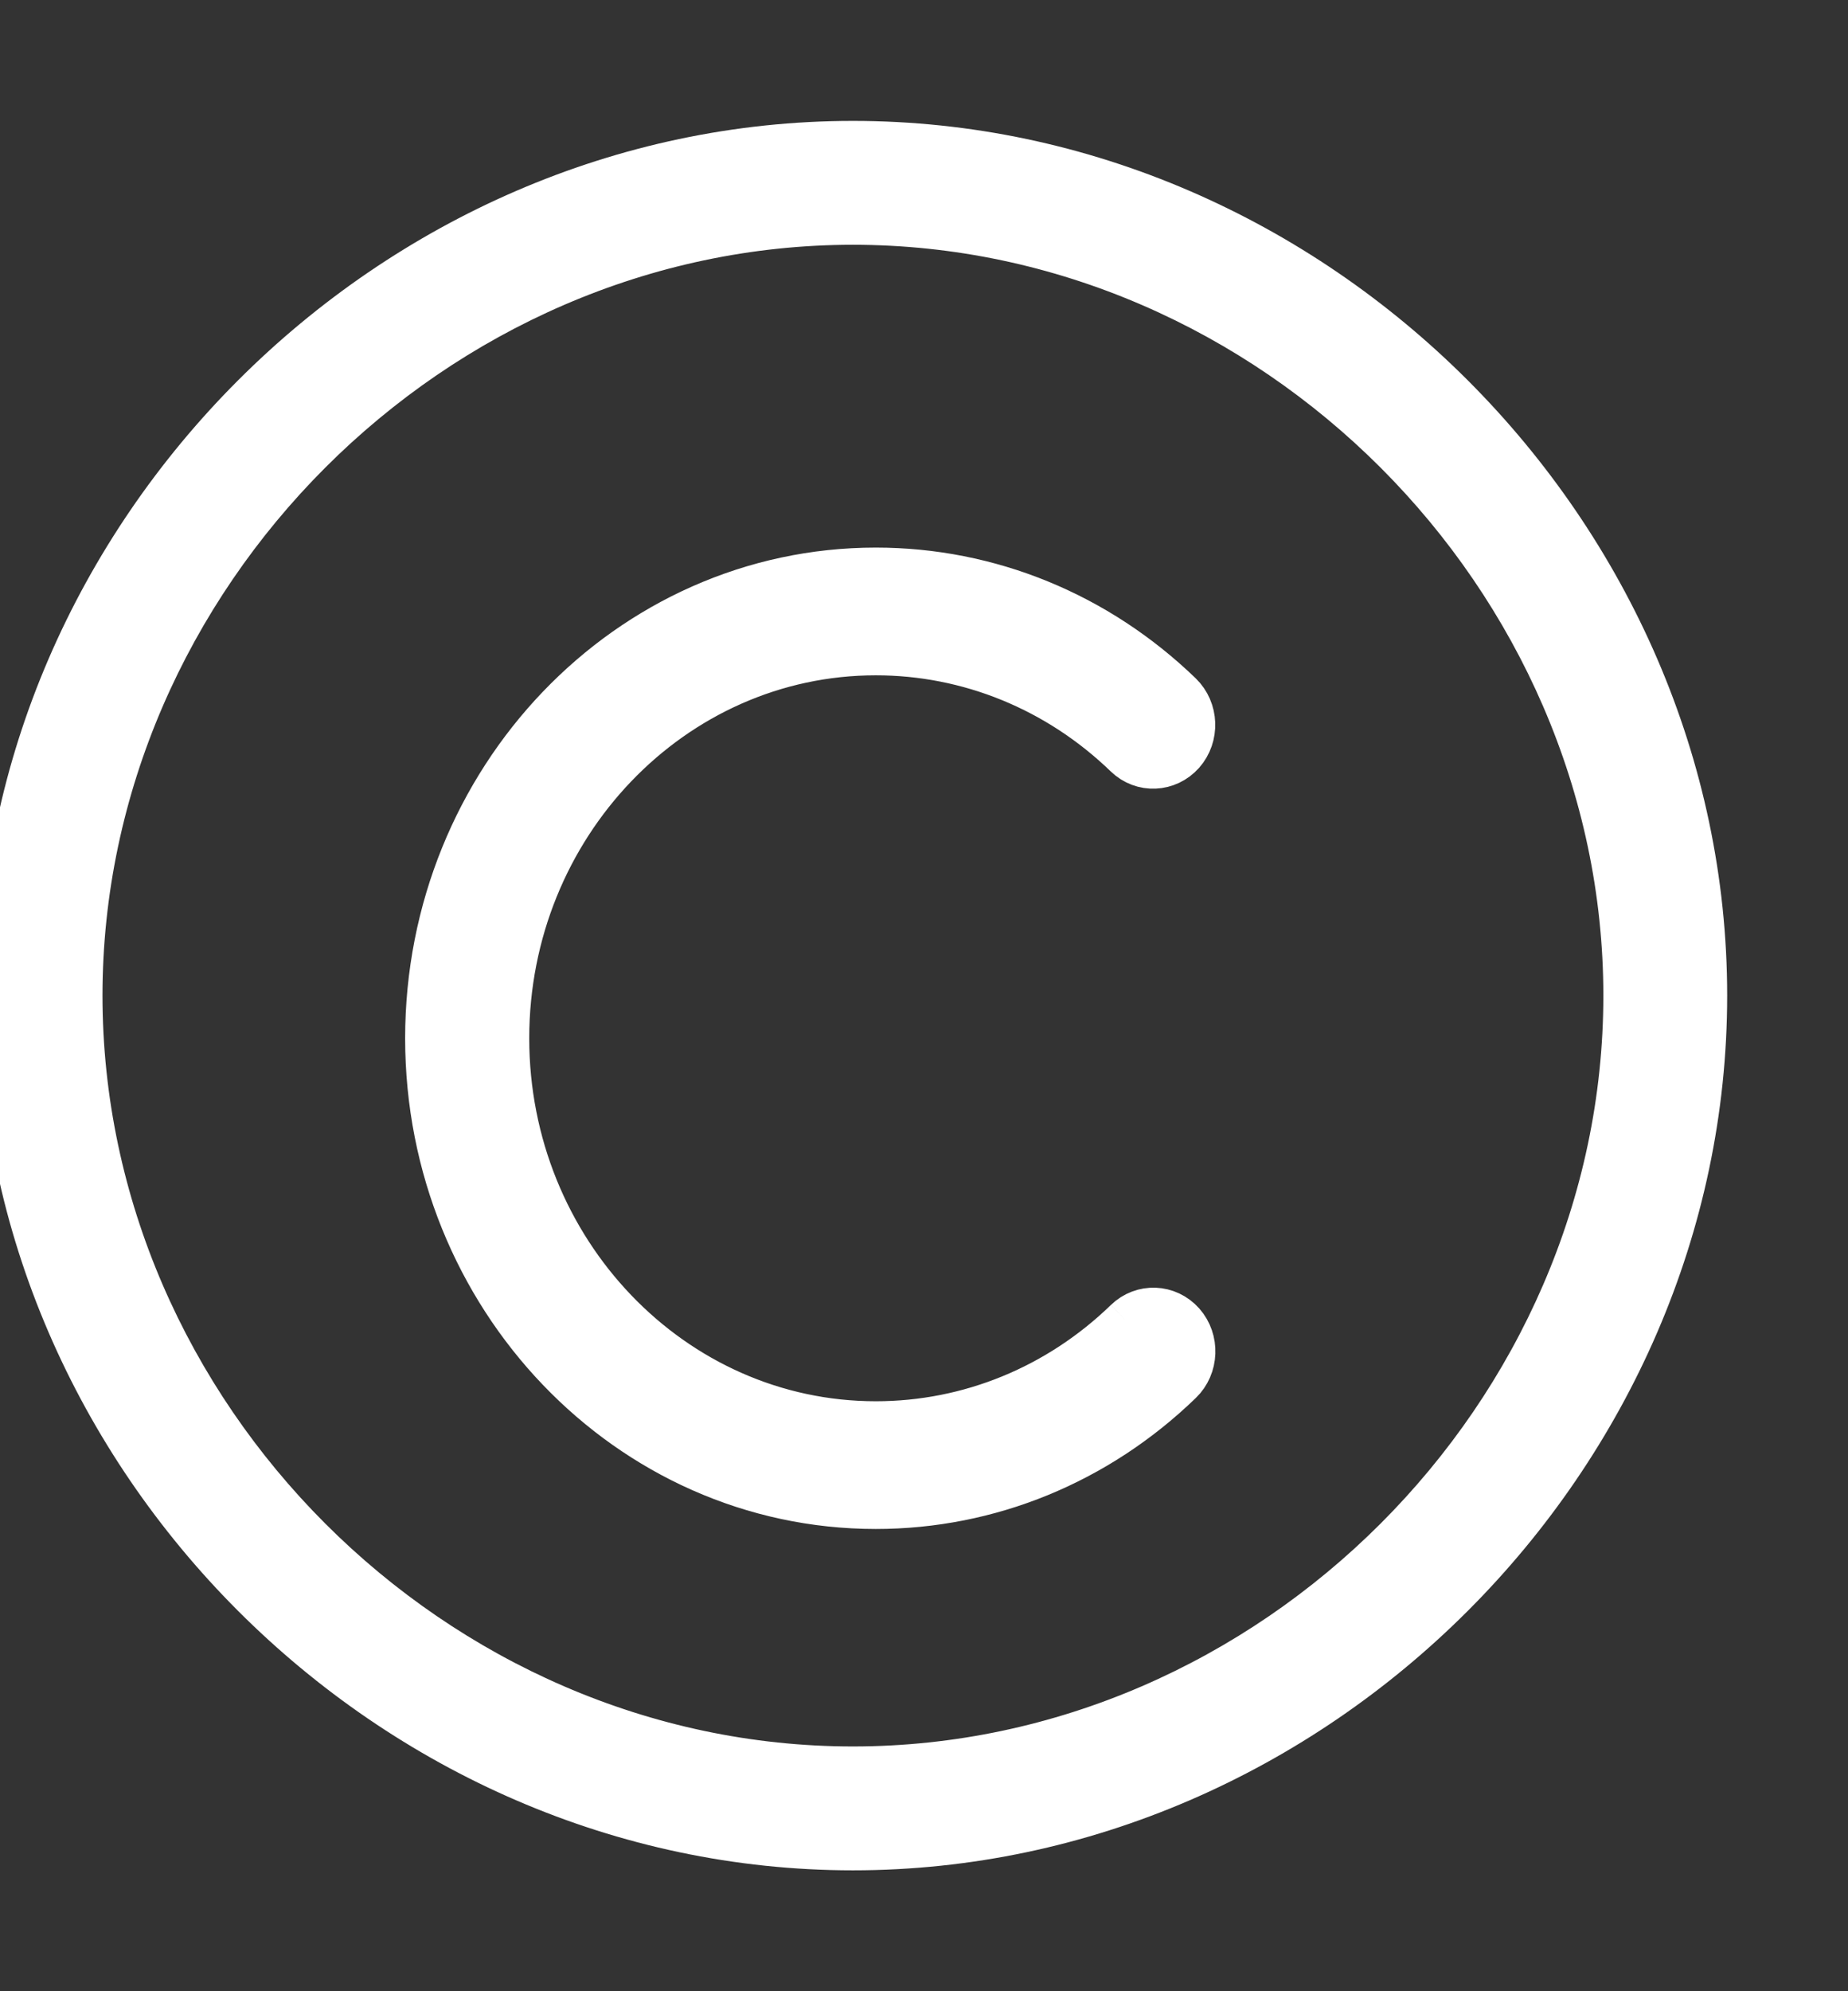 <svg width="13" height="14" viewBox="0 0 13 14" fill="none" xmlns="http://www.w3.org/2000/svg">
<rect x="0" y="0" width="13" height="14" fill="#333333" stroke="none"/>
<path fill-rule="evenodd" clip-rule="evenodd" d="M7.919 9.283C7.44 9.747 6.815 10.002 6.161 10.002C4.734 10.002 3.573 8.79 3.573 7.3C3.573 5.81 4.734 4.598 6.161 4.598C6.814 4.598 7.439 4.853 7.918 5.316C8.034 5.428 8.215 5.42 8.323 5.299C8.43 5.178 8.423 4.989 8.307 4.877C7.721 4.311 6.959 4 6.161 4C4.418 4 3 5.48 3 7.3C3 9.12 4.418 10.6 6.161 10.6C6.96 10.6 7.722 10.288 8.308 9.721C8.424 9.609 8.431 9.42 8.324 9.299C8.216 9.178 8.035 9.171 7.919 9.283Z" fill="white"/>
<path d="M7.919 9.283C7.44 9.747 6.815 10.002 6.161 10.002C4.734 10.002 3.573 8.79 3.573 7.3C3.573 5.81 4.734 4.598 6.161 4.598C6.814 4.598 7.439 4.853 7.918 5.316C8.034 5.428 8.215 5.42 8.323 5.299C8.43 5.178 8.423 4.989 8.307 4.877C7.721 4.311 6.959 4 6.161 4C4.418 4 3 5.48 3 7.3C3 9.12 4.418 10.6 6.161 10.6C6.96 10.6 7.722 10.288 8.308 9.721C8.424 9.609 8.431 9.42 8.324 9.299C8.216 9.178 8.035 9.171 7.919 9.283" stroke="white" stroke-width="0.3"/>
<path fill-rule="evenodd" clip-rule="evenodd" d="M6 12.429C3.057 12.429 0.571 9.943 0.571 7C0.571 4.057 3.057 1.571 6 1.571C8.943 1.571 11.429 4.057 11.429 7C11.429 9.943 8.943 12.429 6 12.429ZM6 1C2.748 1 0 3.748 0 7C0 10.252 2.748 13 6 13C9.252 13 12 10.252 12 7C12 3.748 9.252 1 6 1Z" fill="white"/>
<path d="M6 12.279C3.14 12.279 0.721 9.86 0.721 7H0.421C0.421 10.025 2.975 12.579 6 12.579V12.279ZM0.721 7C0.721 4.14 3.14 1.721 6 1.721V1.421C2.975 1.421 0.421 3.975 0.421 7H0.721ZM6 1.721C8.86 1.721 11.279 4.14 11.279 7H11.579C11.579 3.975 9.025 1.421 6 1.421V1.721ZM11.279 7C11.279 9.86 8.86 12.279 6 12.279V12.579C9.025 12.579 11.579 10.025 11.579 7H11.279ZM6 0.85C2.665 0.85 -0.15 3.665 -0.15 7H0.15C0.15 3.83 2.831 1.15 6 1.15V0.85ZM-0.15 7C-0.15 10.335 2.665 13.15 6 13.15V12.85C2.831 12.85 0.15 10.17 0.15 7H-0.15ZM6 13.15C9.335 13.15 12.15 10.335 12.15 7H11.85C11.85 10.17 9.169 12.85 6 12.85V13.15ZM12.15 7C12.15 3.665 9.335 0.85 6 0.85V1.15C9.169 1.15 11.85 3.83 11.85 7H12.15Z" fill="white"/>
</svg>
